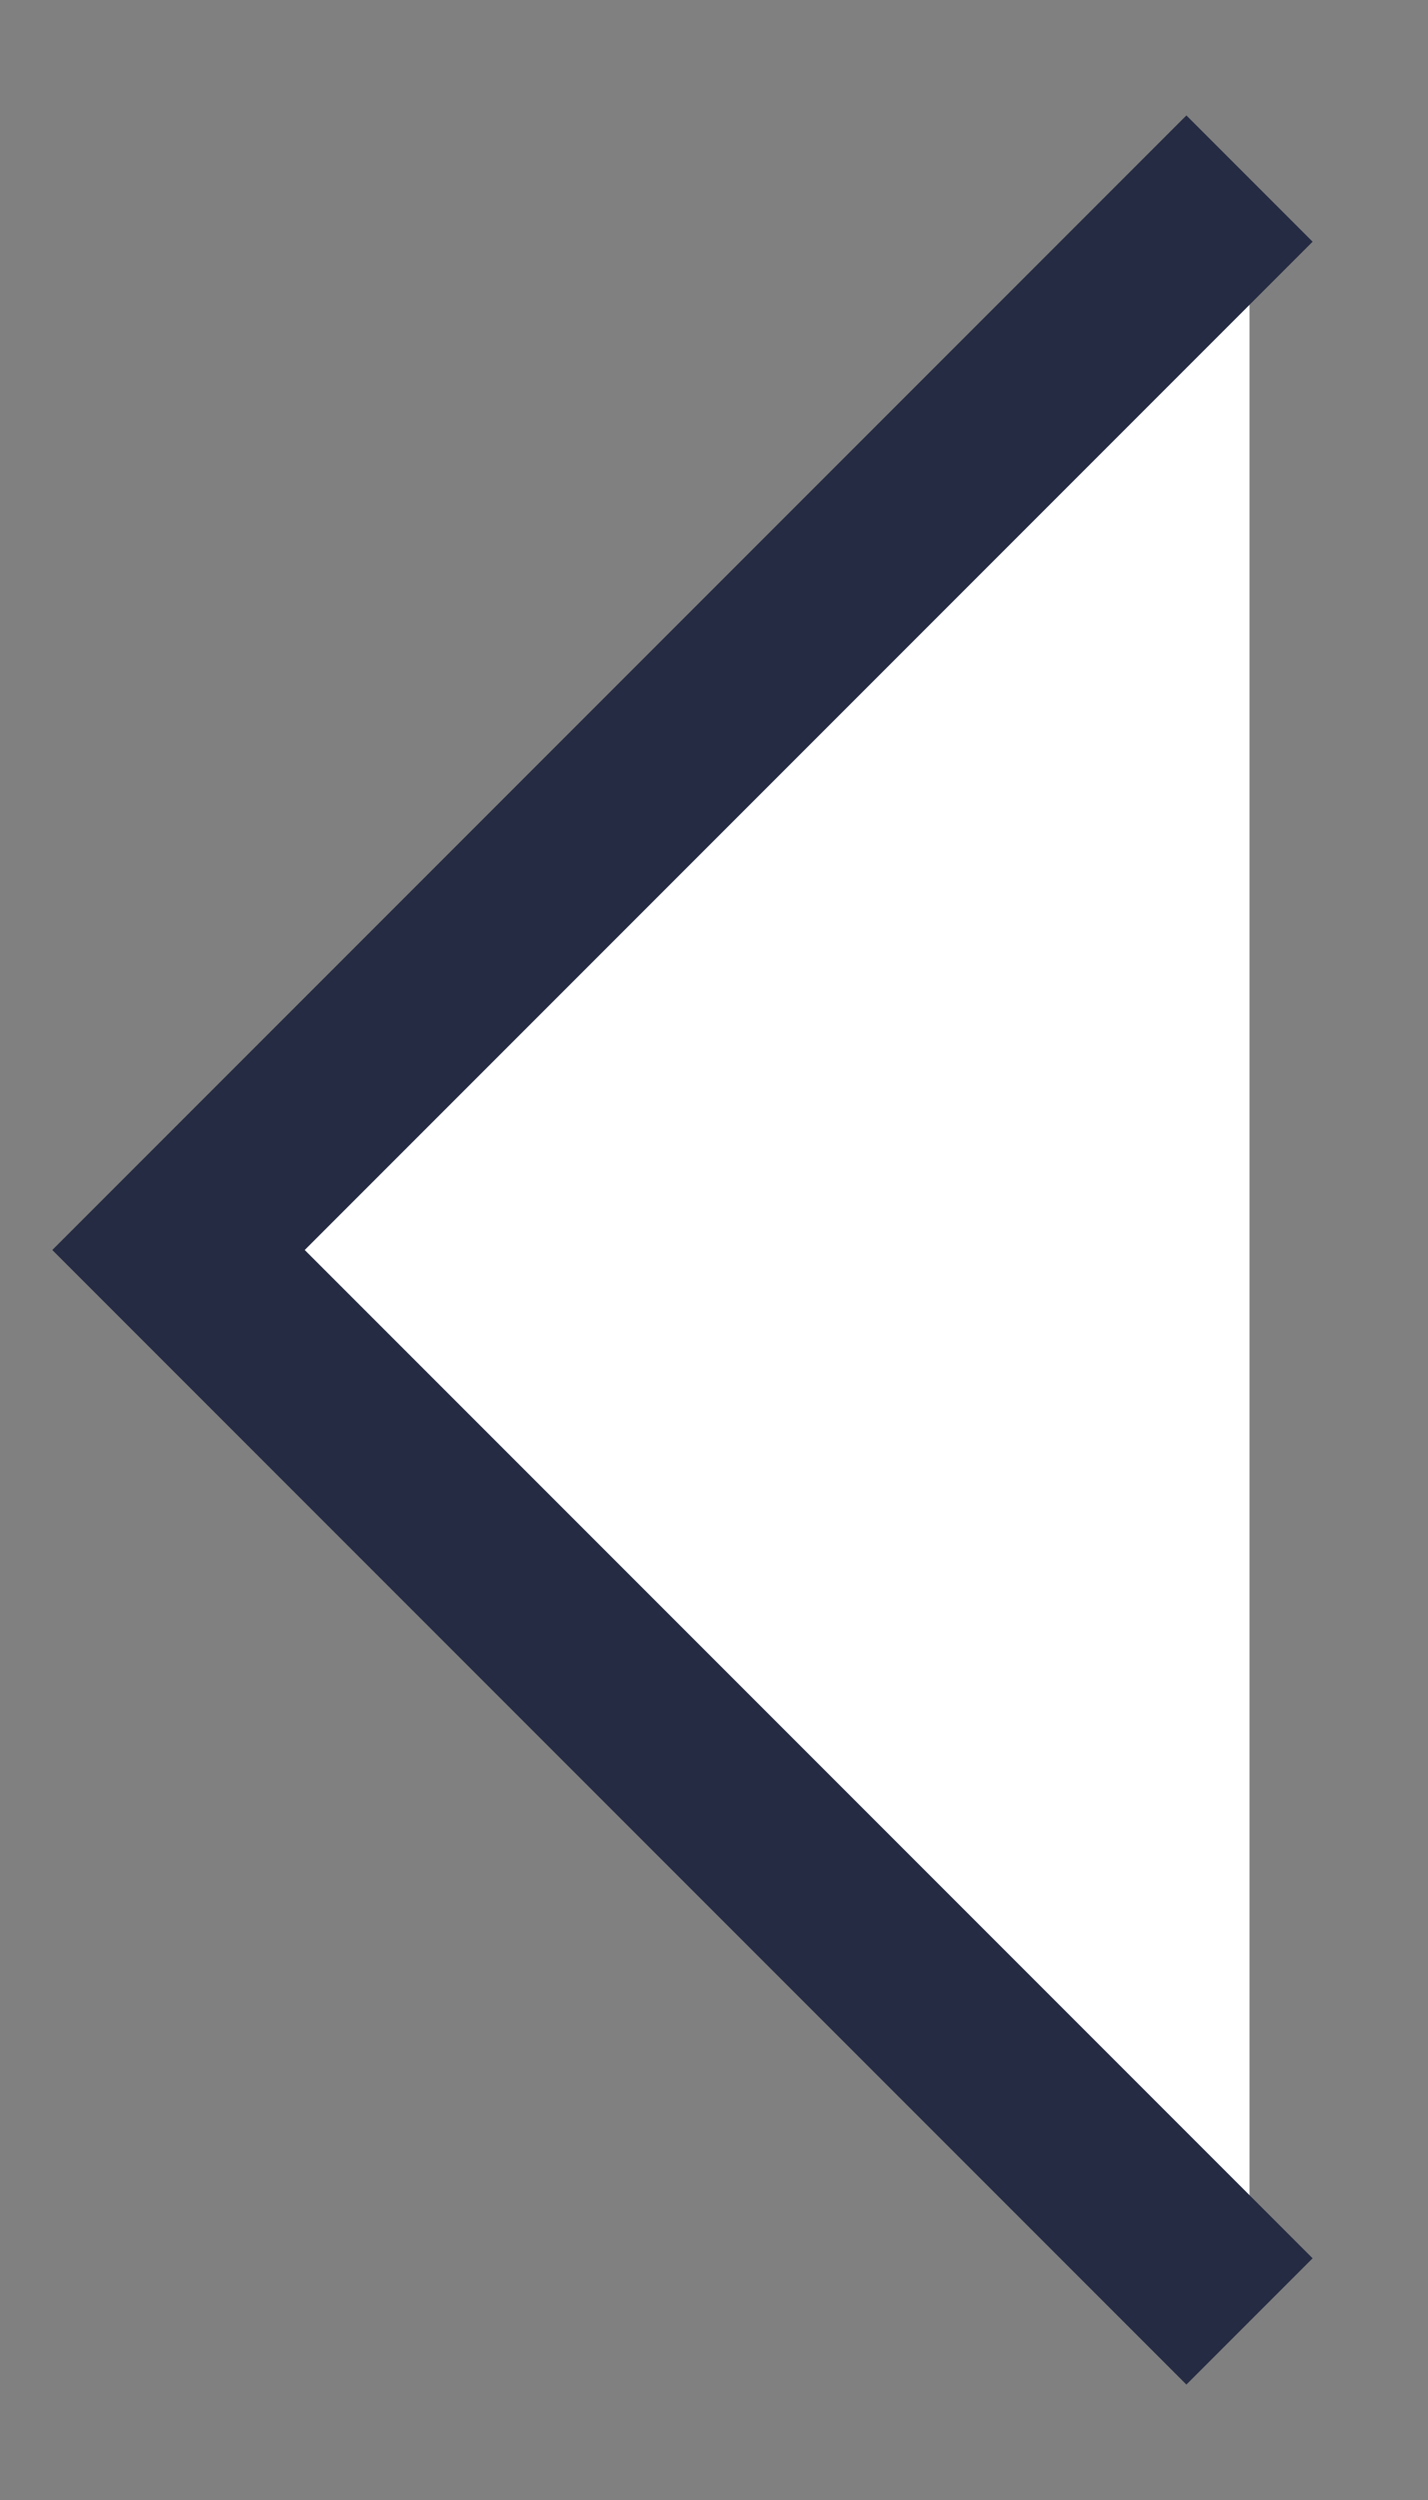 <?xml version="1.0" encoding="utf-8"?>
<!-- Generator: Adobe Illustrator 24.1.2, SVG Export Plug-In . SVG Version: 6.00 Build 0)  -->
<svg version="1.1" id="Слой_1" xmlns="http://www.w3.org/2000/svg" xmlns:xlink="http://www.w3.org/1999/xlink" x="0px" y="0px"
	 viewBox="0 0 8 14" style="enable-background:new 0 0 8 14;" xml:space="preserve">
<rect x="0" y="0" width="8" height="14" fill="#808080" stroke="none"/>
<style type="text/css">
	.st0{fill:#FFFFFF;stroke:#252B42;stroke-miterlimit:10;}
</style>
<path class="st0" d="M7,13L1,7l6-6"/>
</svg>
